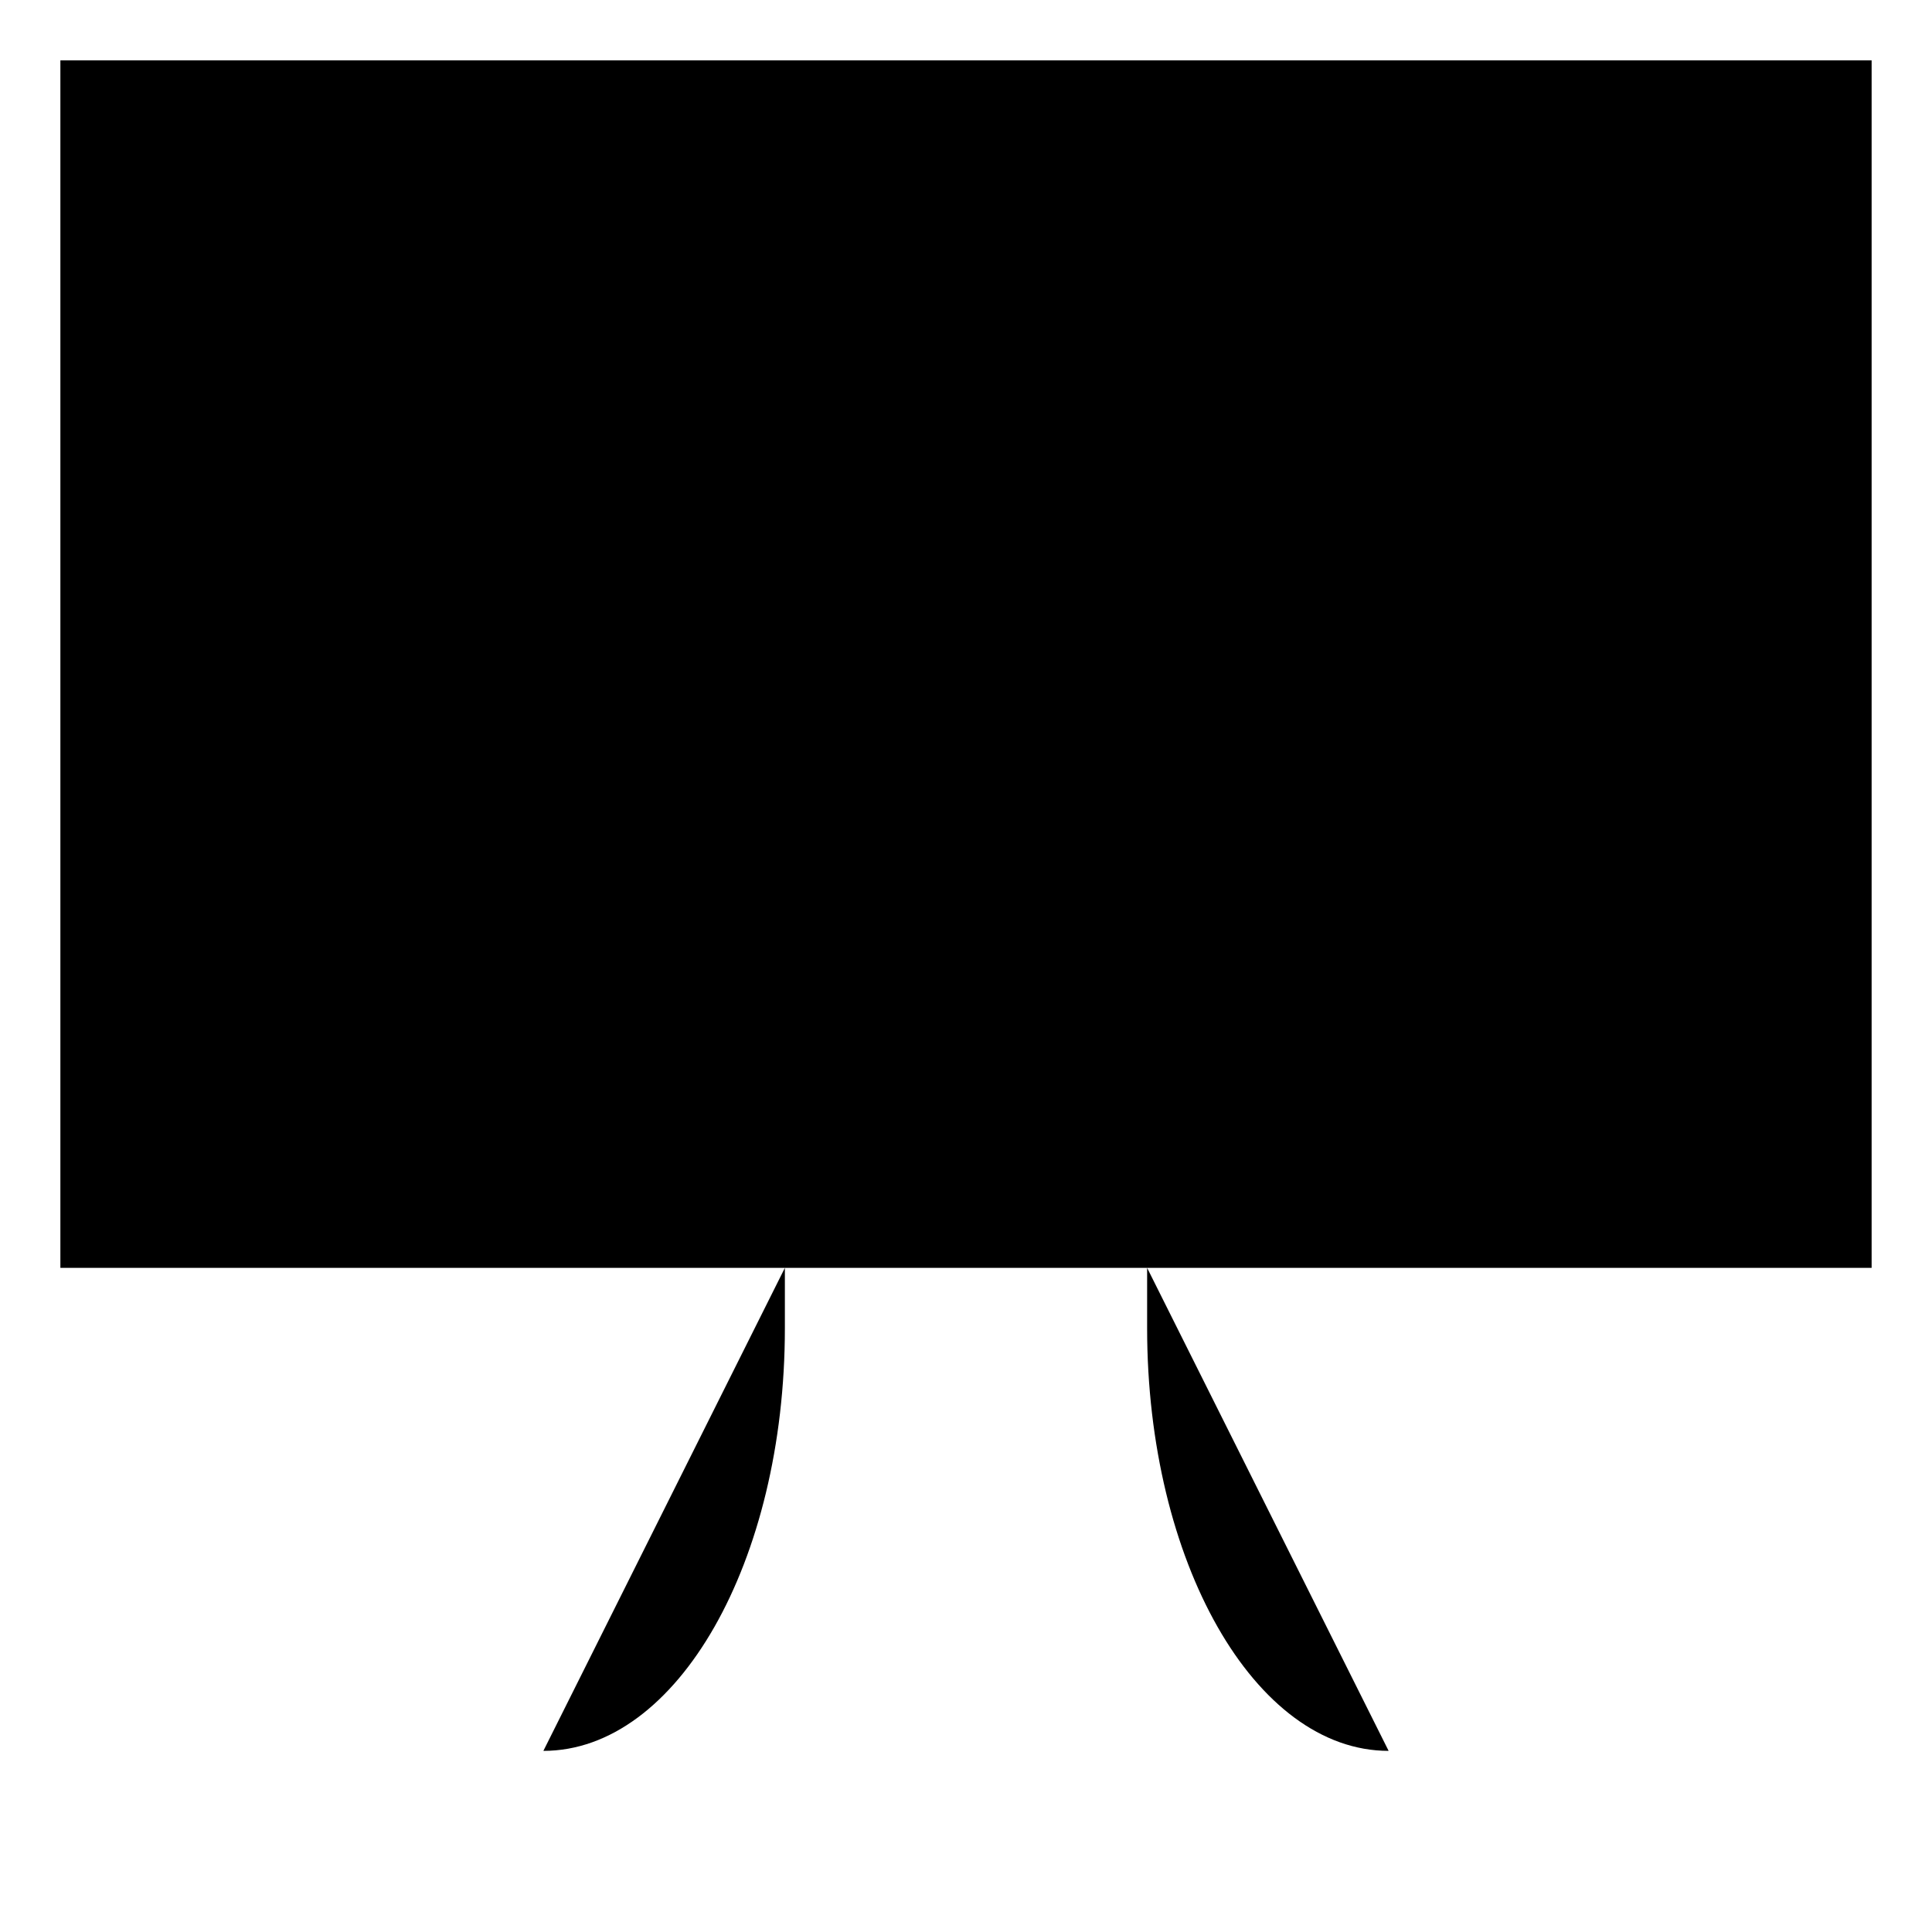 <svg id="Layer_1" data-name="Layer 1" xmlns="http://www.w3.org/2000/svg" viewBox="0 0 16 16">
  <title>
    _
  </title>
  <path stroke-linejoin="round" d="M.5.5h15v10H.5zm11 14c-1.11 0-2-1.57-2-3.5v-.5m-5 4c1.11 0 2-1.57 2-3.5v-.5m-3 4h9m-12-7h15"/>
</svg>
